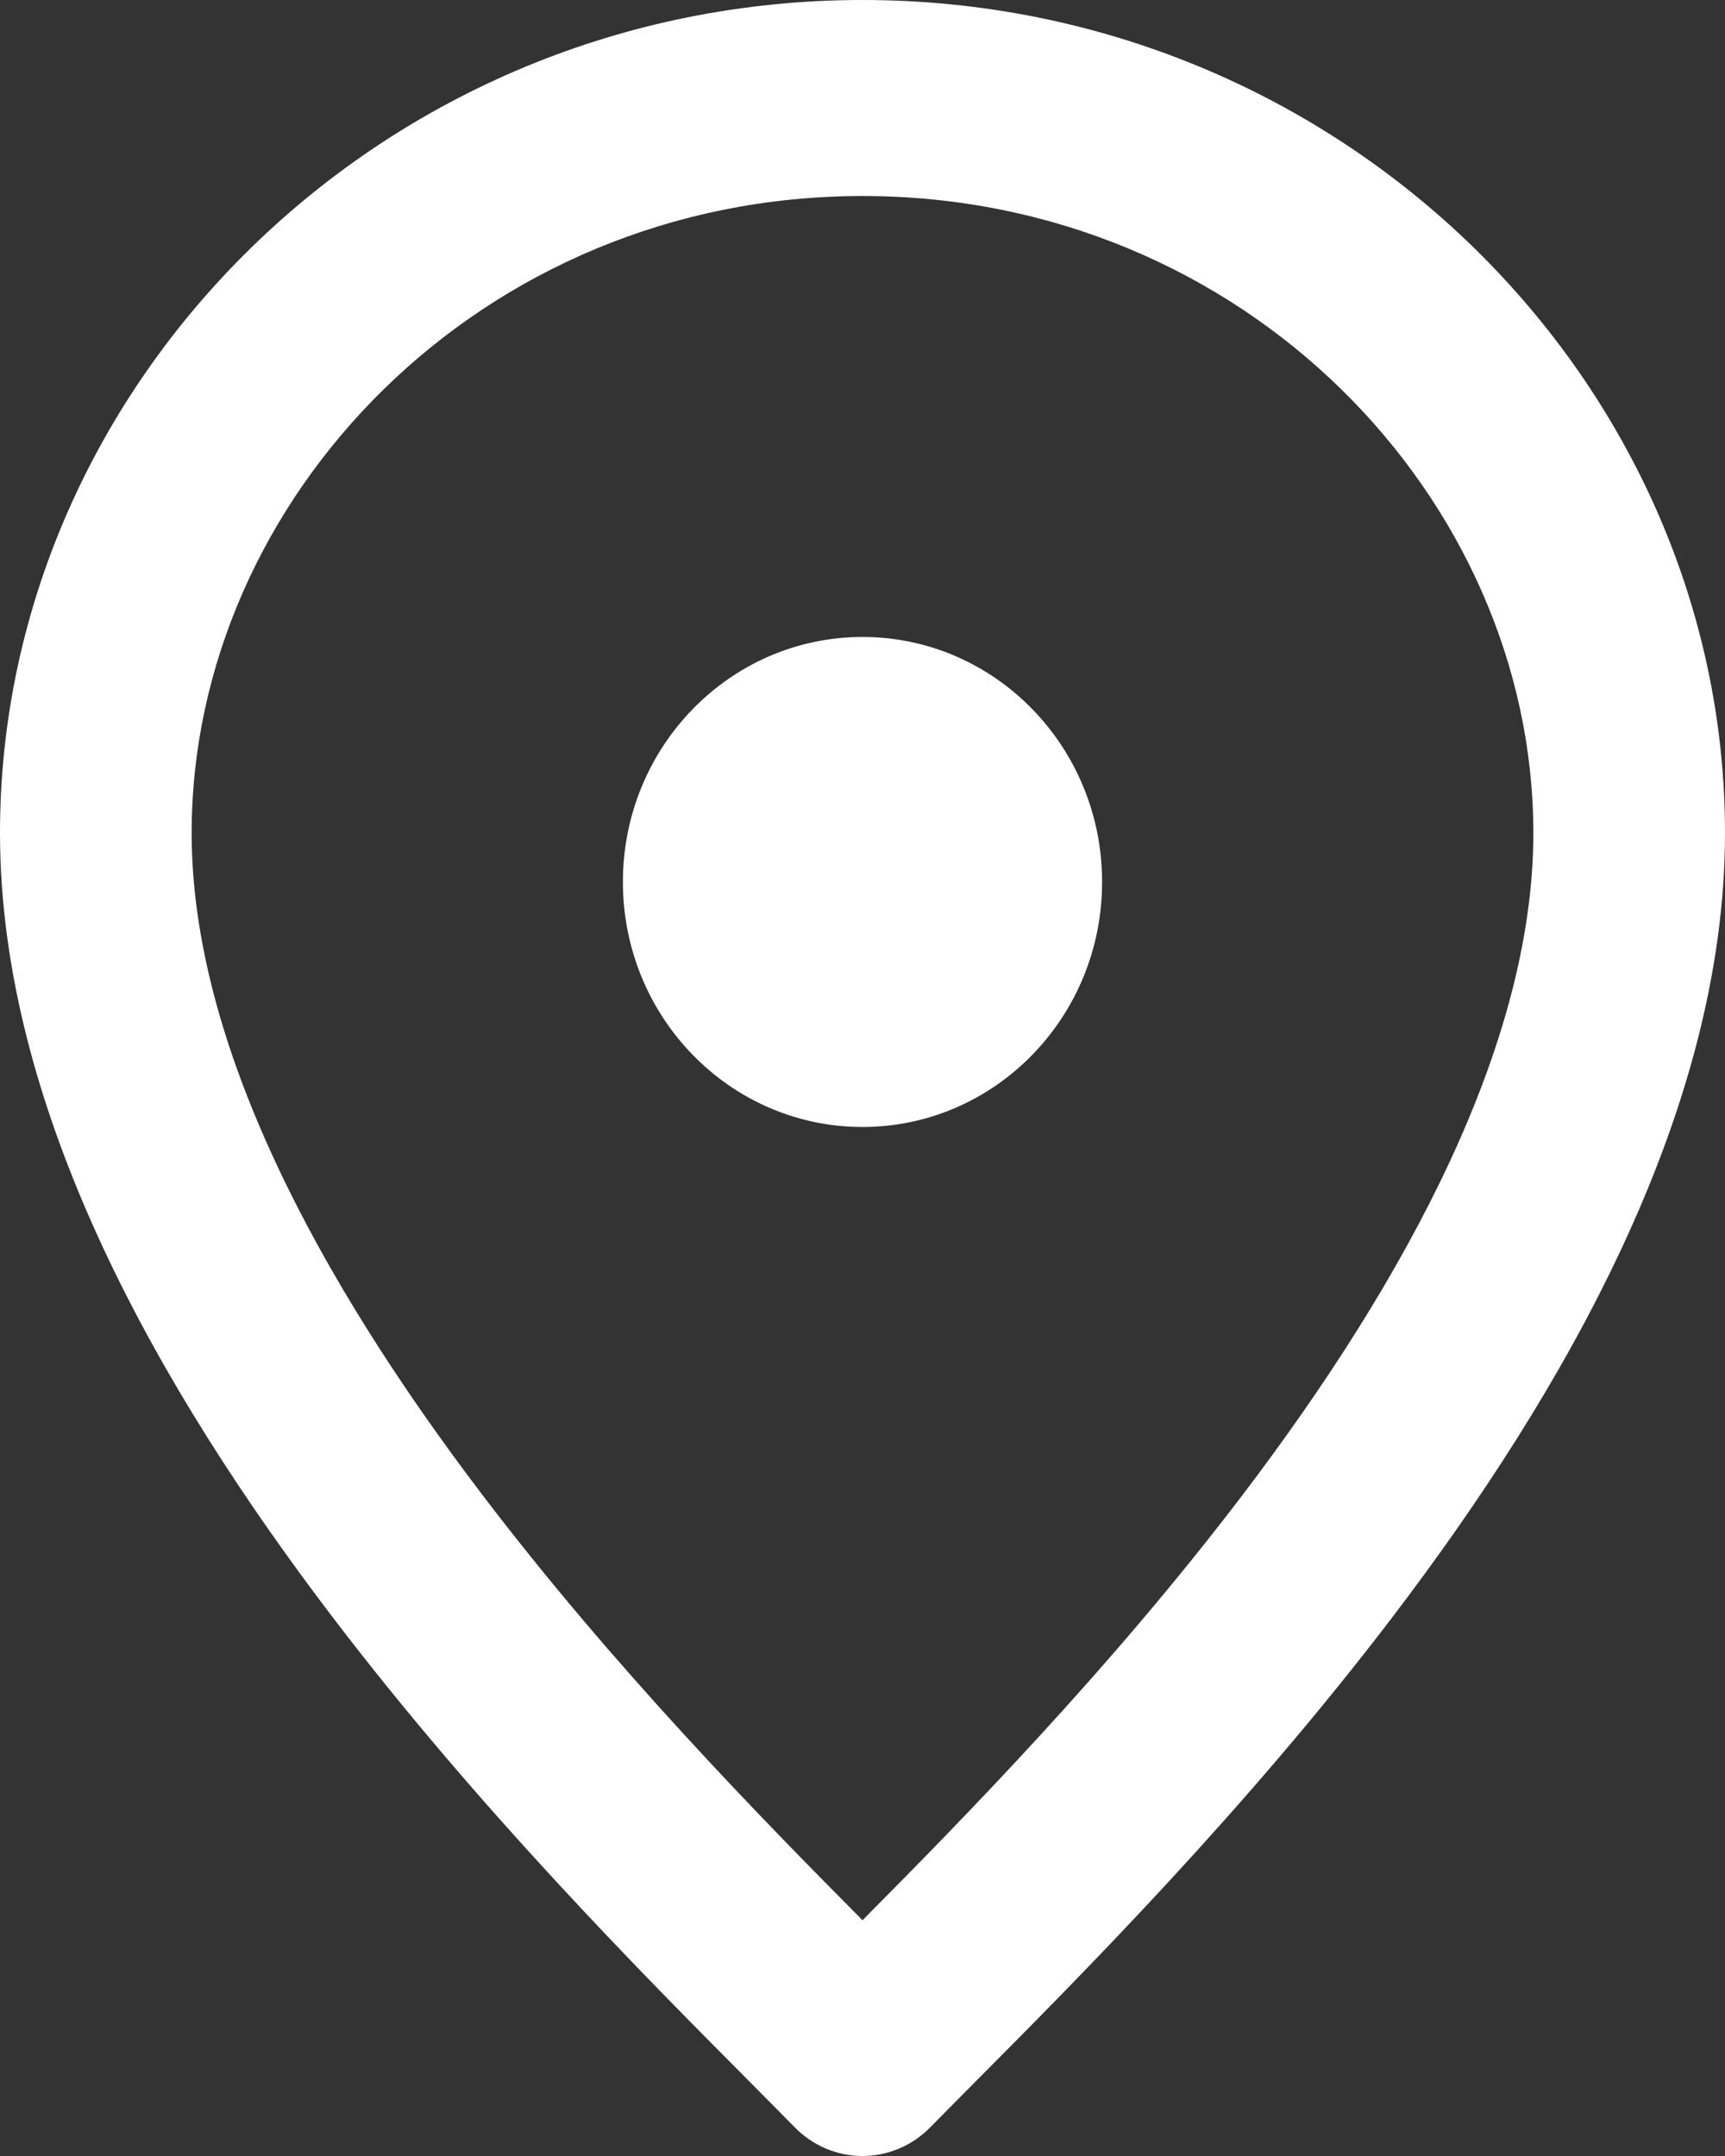 <svg width="20" height="25" viewBox="0 0 20 25" fill="none" xmlns="http://www.w3.org/2000/svg">
<rect x="0" y="0" width="20" height="25" fill="#333333" stroke="none"/>
<path id="Vector" fill-rule="evenodd" clip-rule="evenodd" d="M2.222 9.659C2.222 5.788 5.567 2.273 10 2.273C14.433 2.273 17.778 5.788 17.778 9.659C17.778 12.097 16.32 14.819 14.401 17.342C12.884 19.336 11.197 21.06 10 22.266C8.803 21.06 7.116 19.336 5.599 17.342C3.68 14.819 2.222 12.097 2.222 9.659ZM10 0C4.433 0 0 4.439 0 9.659C0 12.903 1.875 16.147 3.845 18.737C5.55 20.979 7.466 22.906 8.664 24.111C8.87 24.318 9.055 24.505 9.214 24.667C9.423 24.88 9.705 25 10 25C10.295 25 10.577 24.88 10.786 24.667C10.945 24.505 11.13 24.318 11.336 24.111C12.534 22.906 14.45 20.979 16.155 18.737C18.125 16.147 20 12.903 20 9.659C20 4.439 15.567 0 10 0ZM10 13.068C11.534 13.068 12.778 11.796 12.778 10.227C12.778 8.658 11.534 7.386 10 7.386C8.466 7.386 7.222 8.658 7.222 10.227C7.222 11.796 8.466 13.068 10 13.068Z" fill="white"/>
</svg>
